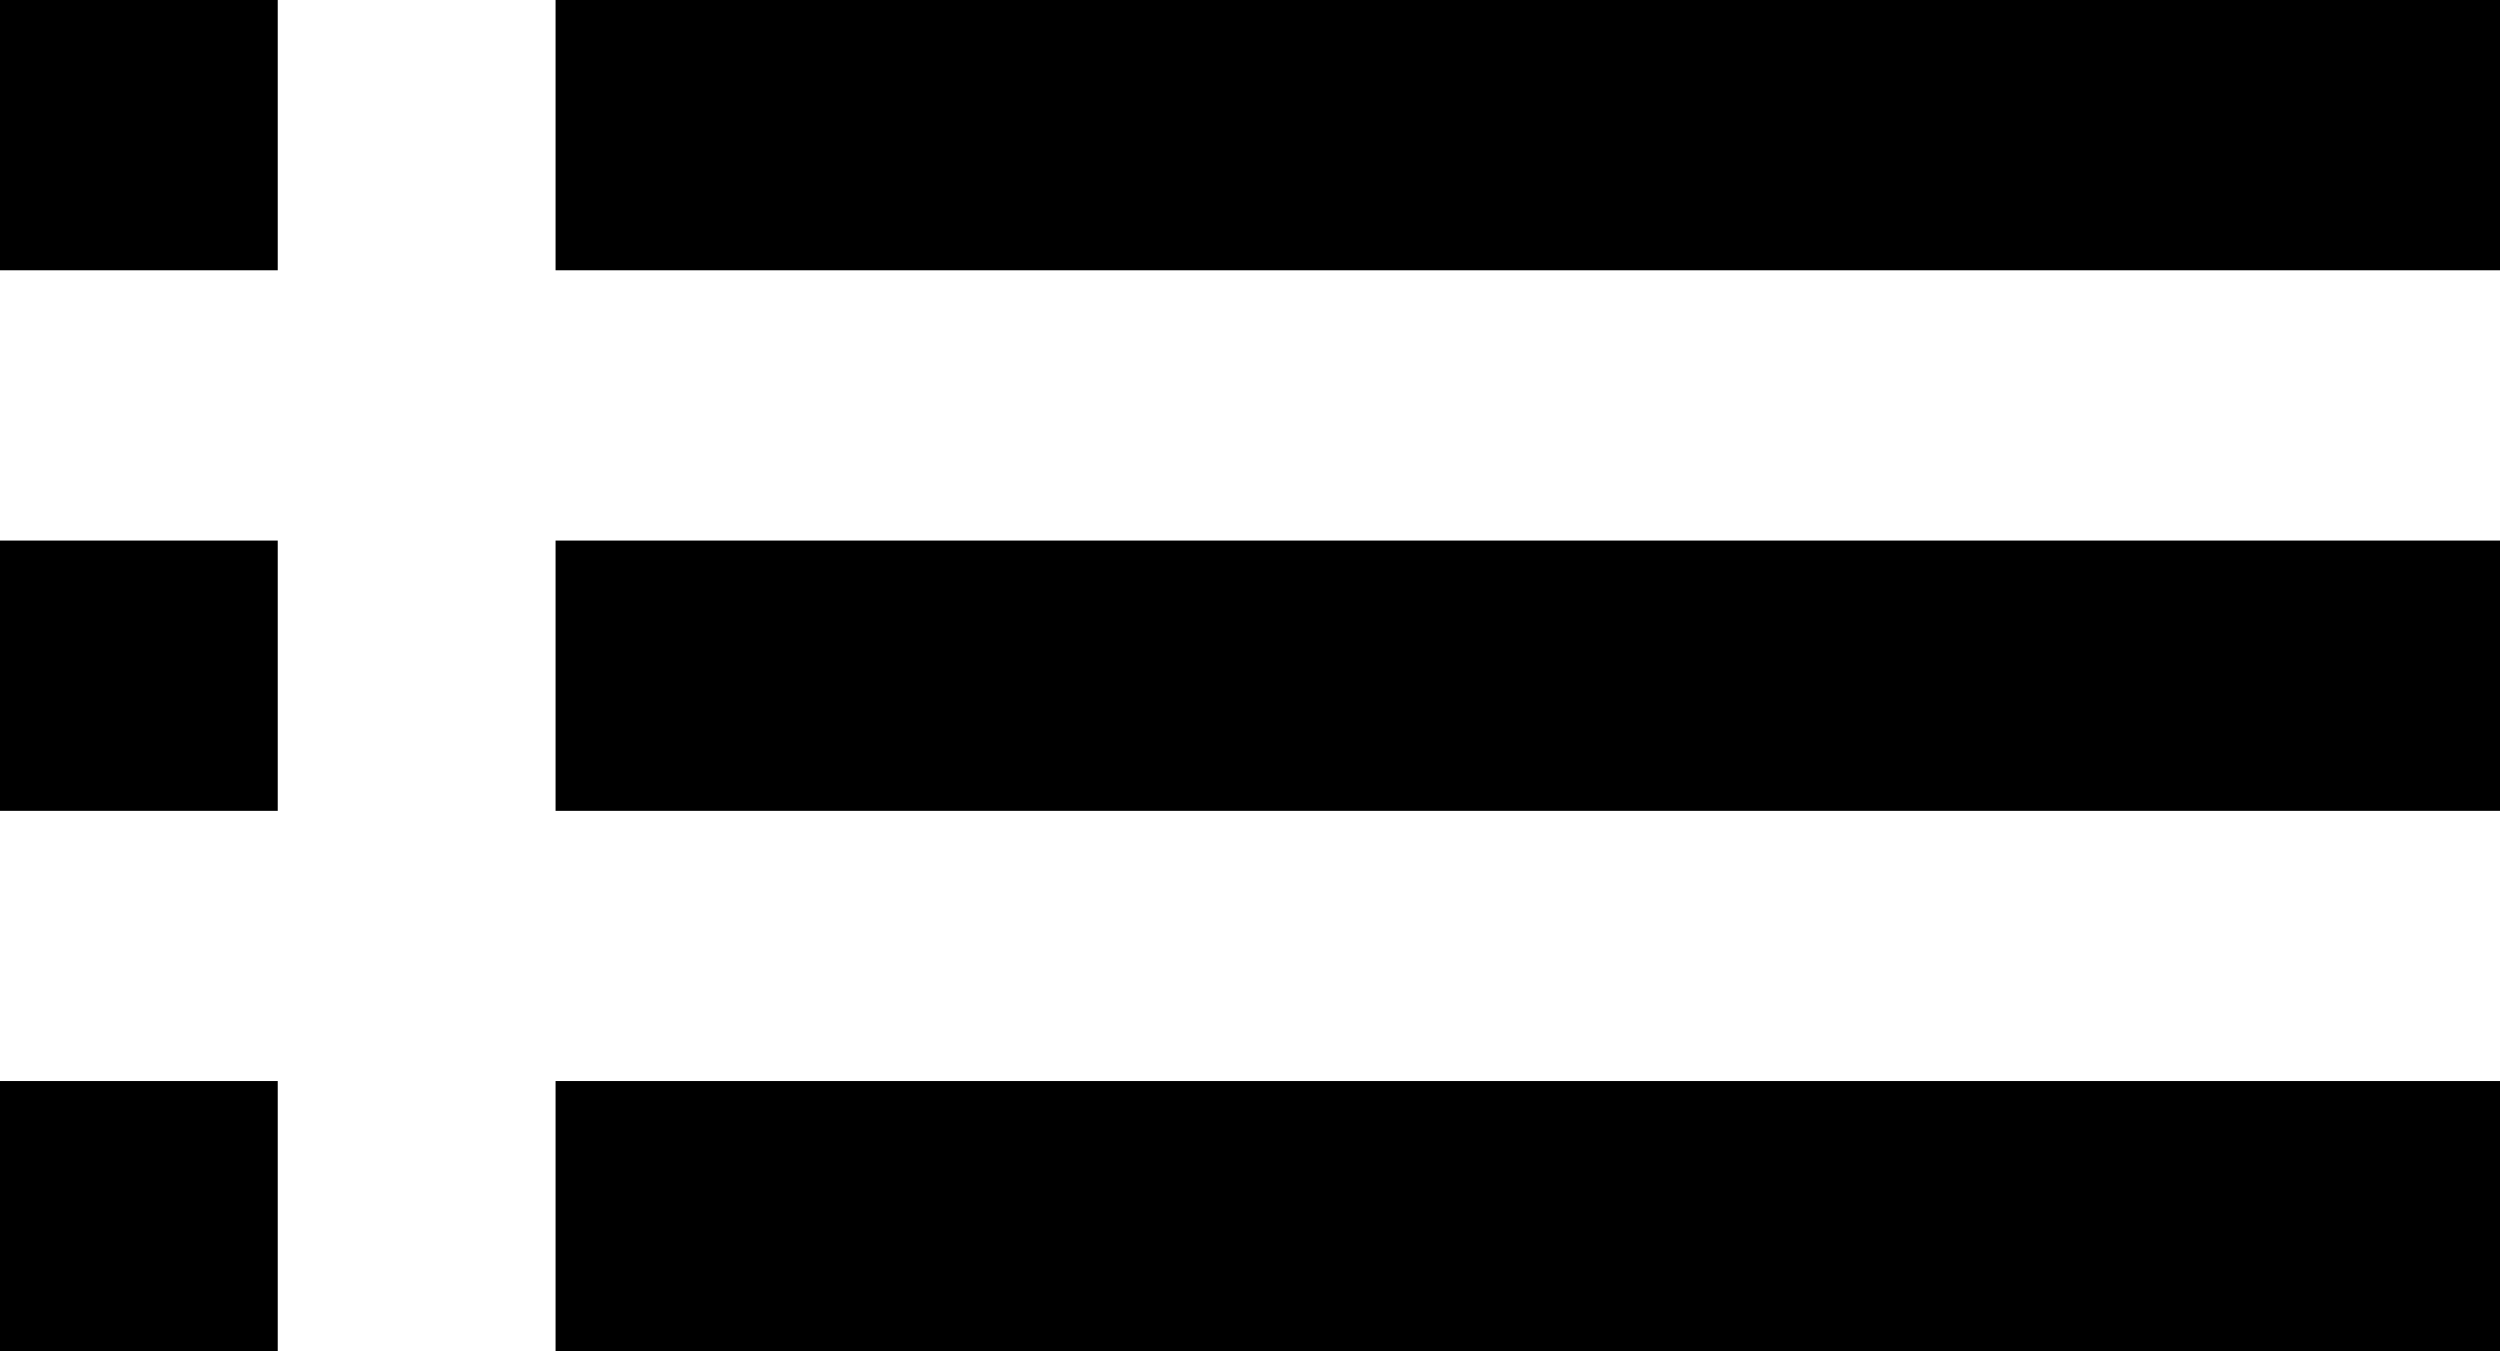 <svg xmlns="http://www.w3.org/2000/svg" width="26.5" height="14.324" viewBox="0 0 26.5 14.324">
  <path id="ic_toc_24px" d="M29.5,9.865H8.889V7H29.5Zm0,5.73H8.889V12.73H29.5Zm0,5.73H8.889V18.459H29.5Zm-23.556,0H3V18.459H5.944ZM5.944,7V9.865H3V7Zm0,8.595H3V12.73H5.944Z" transform="translate(-3 -7)" />
</svg>
